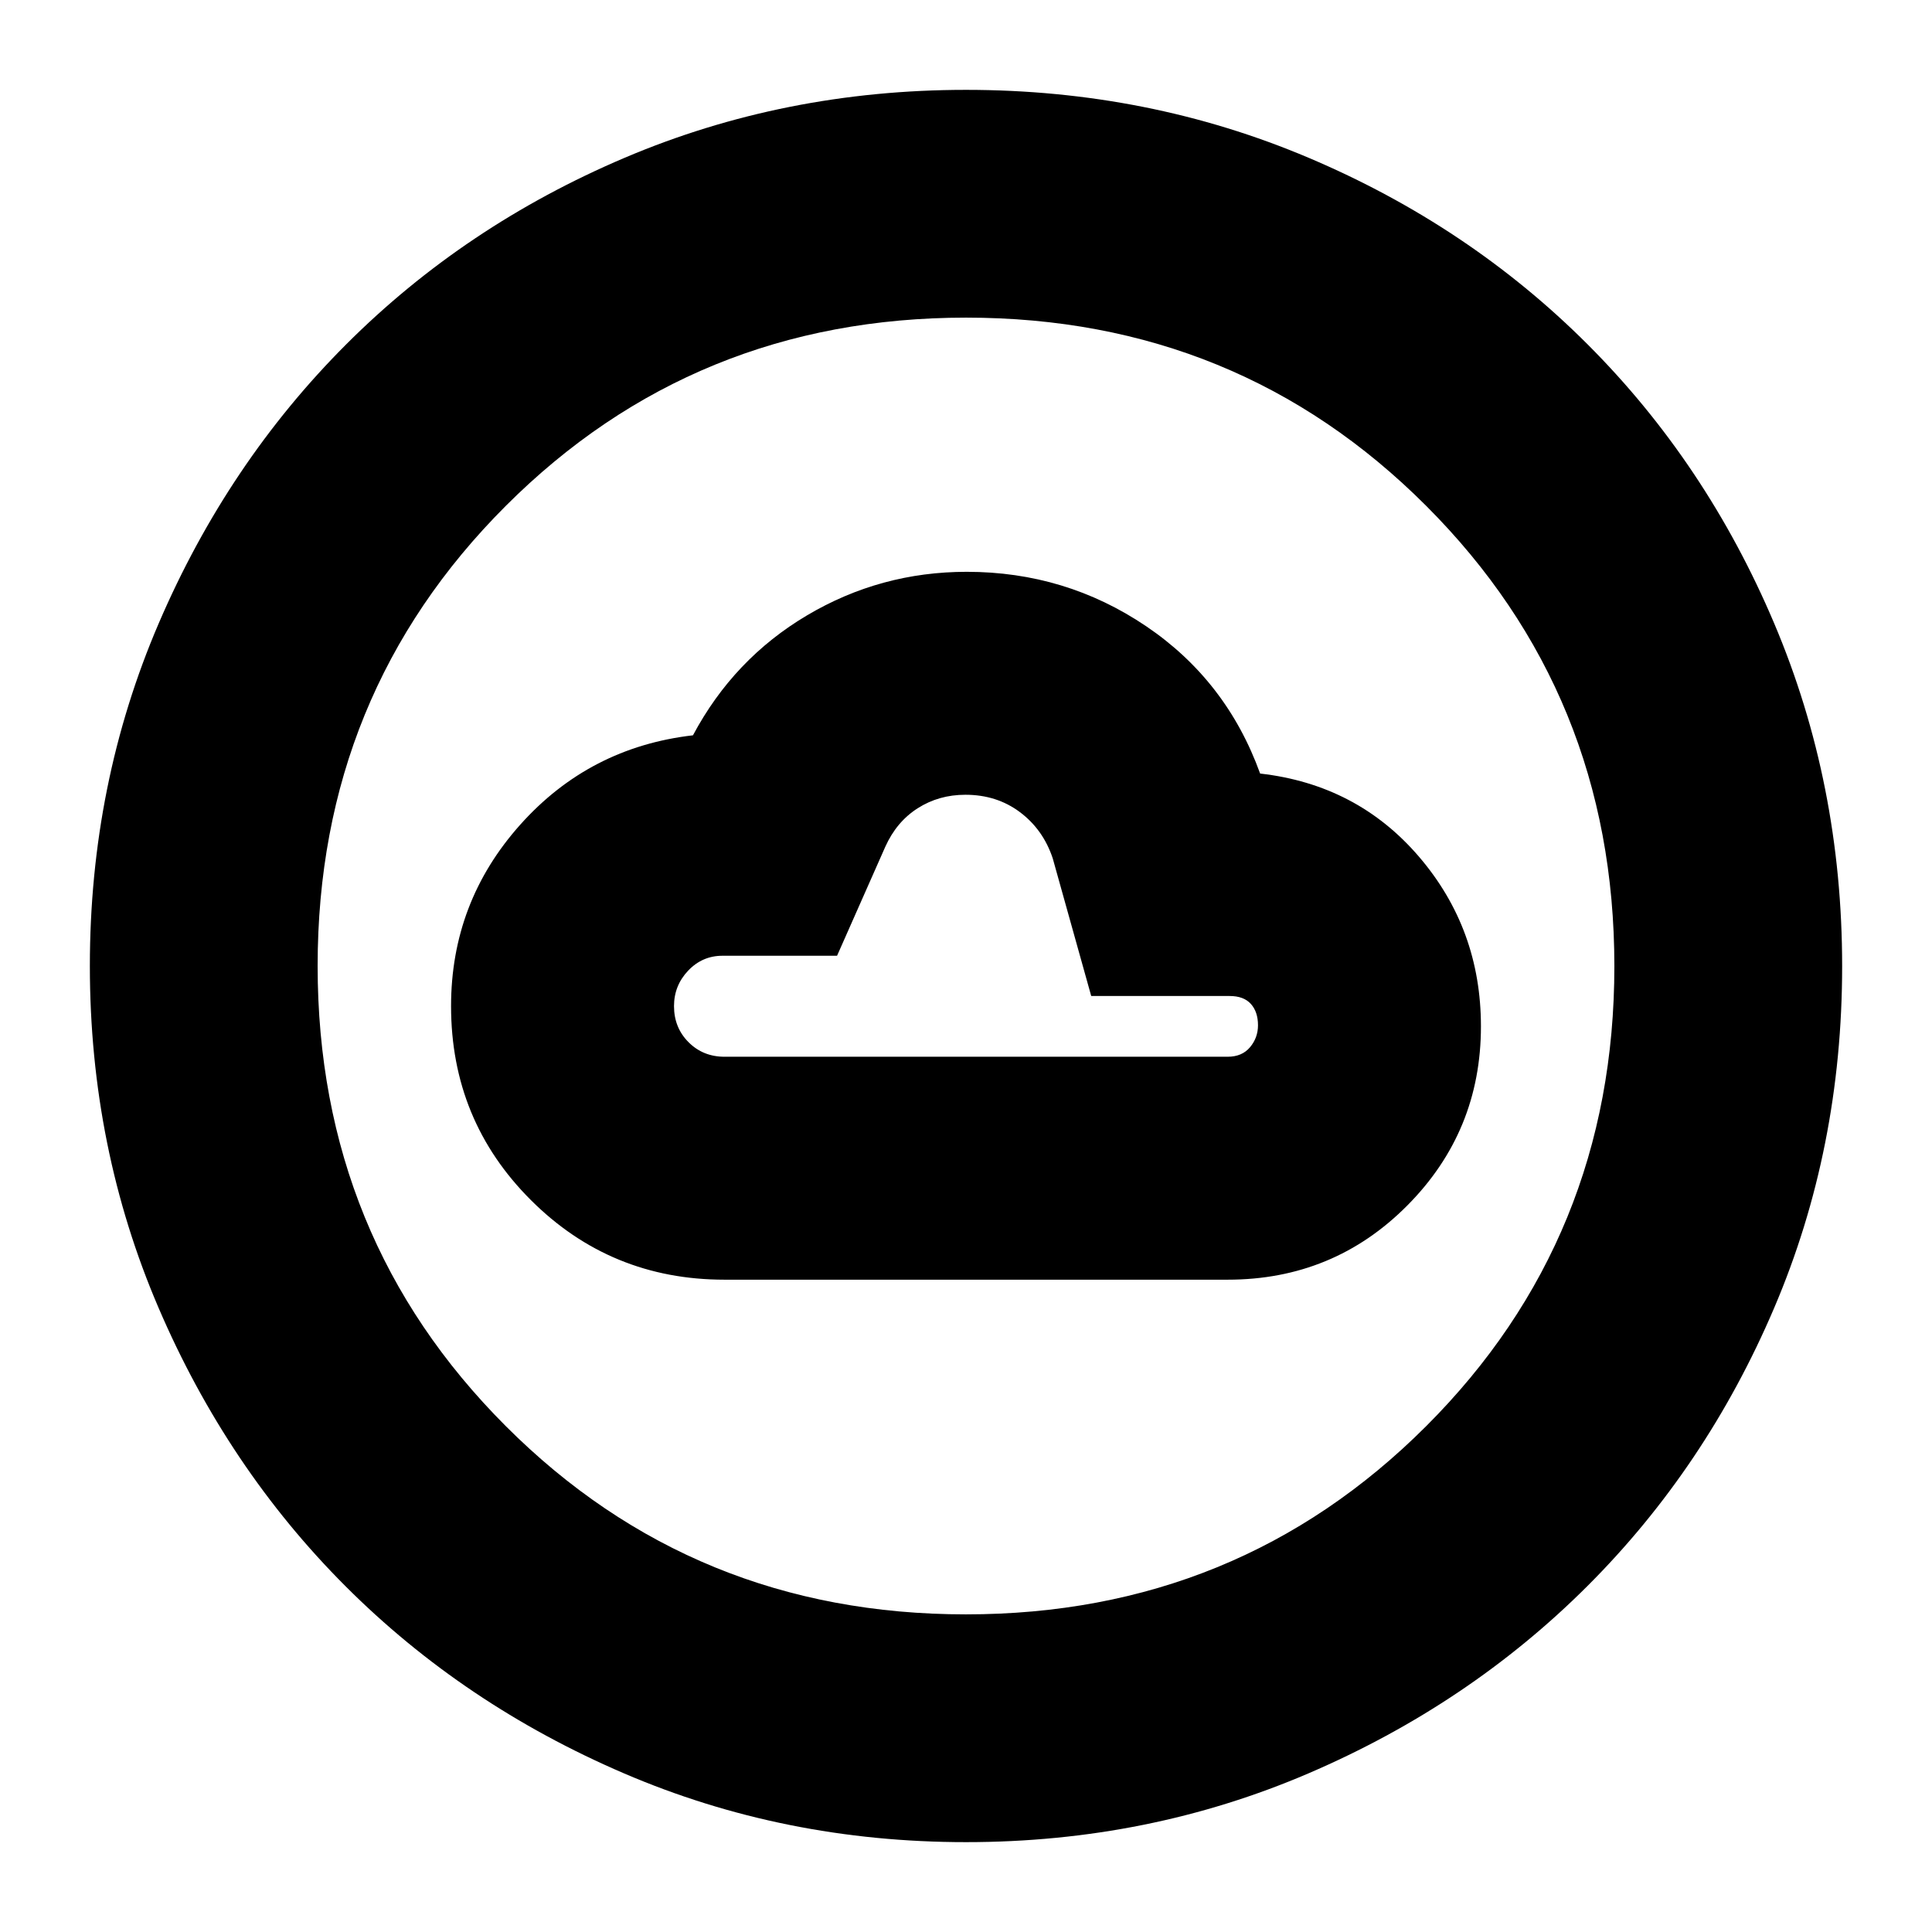 <svg xmlns="http://www.w3.org/2000/svg" height="24" viewBox="0 -960 960 960" width="24"><path d="M360-324.13h250q52.64 0 89.25-36.84 36.62-36.83 36.62-89.03 0-48.36-30.74-84.26-30.74-35.89-78.98-41.37-16.72-46.24-56.69-73.24-39.98-27-89.09-27-42.85 0-79.33 21.62-36.47 21.62-56.71 59.62-51.48 5.96-85.84 44.43-34.36 38.47-34.36 90.13 0 56.76 39.63 96.35 39.63 39.59 96.24 39.59Zm0-110.78q-10.66 0-17.87-7.23-7.22-7.24-7.22-17.93 0-10.21 7.02-17.61 7.03-7.41 17.07-7.41h56.93l23.98-54.19q5.58-12.4 16.08-19.1 10.5-6.71 23.73-6.71 15.56 0 27.08 8.64 11.53 8.65 16.29 22.93l19.13 68.43H611q7 0 10.54 3.93 3.55 3.93 3.55 10.62 0 6.17-3.96 10.9T610-434.91H360ZM480-44.65q-90.36 0-169.91-34.16-79.56-34.16-138.34-92.94T78.81-310.09Q44.65-389.64 44.65-480q0-90.61 34.22-170.27 34.22-79.66 93.14-138.61 58.92-58.94 138.33-92.7 79.42-33.77 169.66-33.77 90.6 0 170.27 33.76 79.66 33.76 138.61 92.71 58.95 58.95 92.71 138.64 33.76 79.69 33.76 170.32 0 90.64-33.77 169.81-33.76 79.18-92.7 138.1-58.95 58.92-138.61 93.14Q570.61-44.65 480-44.65Zm-.05-113.18q135.13 0 228.68-93.49 93.54-93.49 93.54-228.63 0-135.13-93.49-228.68-93.49-93.54-228.63-93.54-135.13 0-228.68 93.49-93.54 93.49-93.54 228.63 0 135.13 93.49 228.68 93.49 93.54 228.63 93.54ZM480-480Z"/></svg>